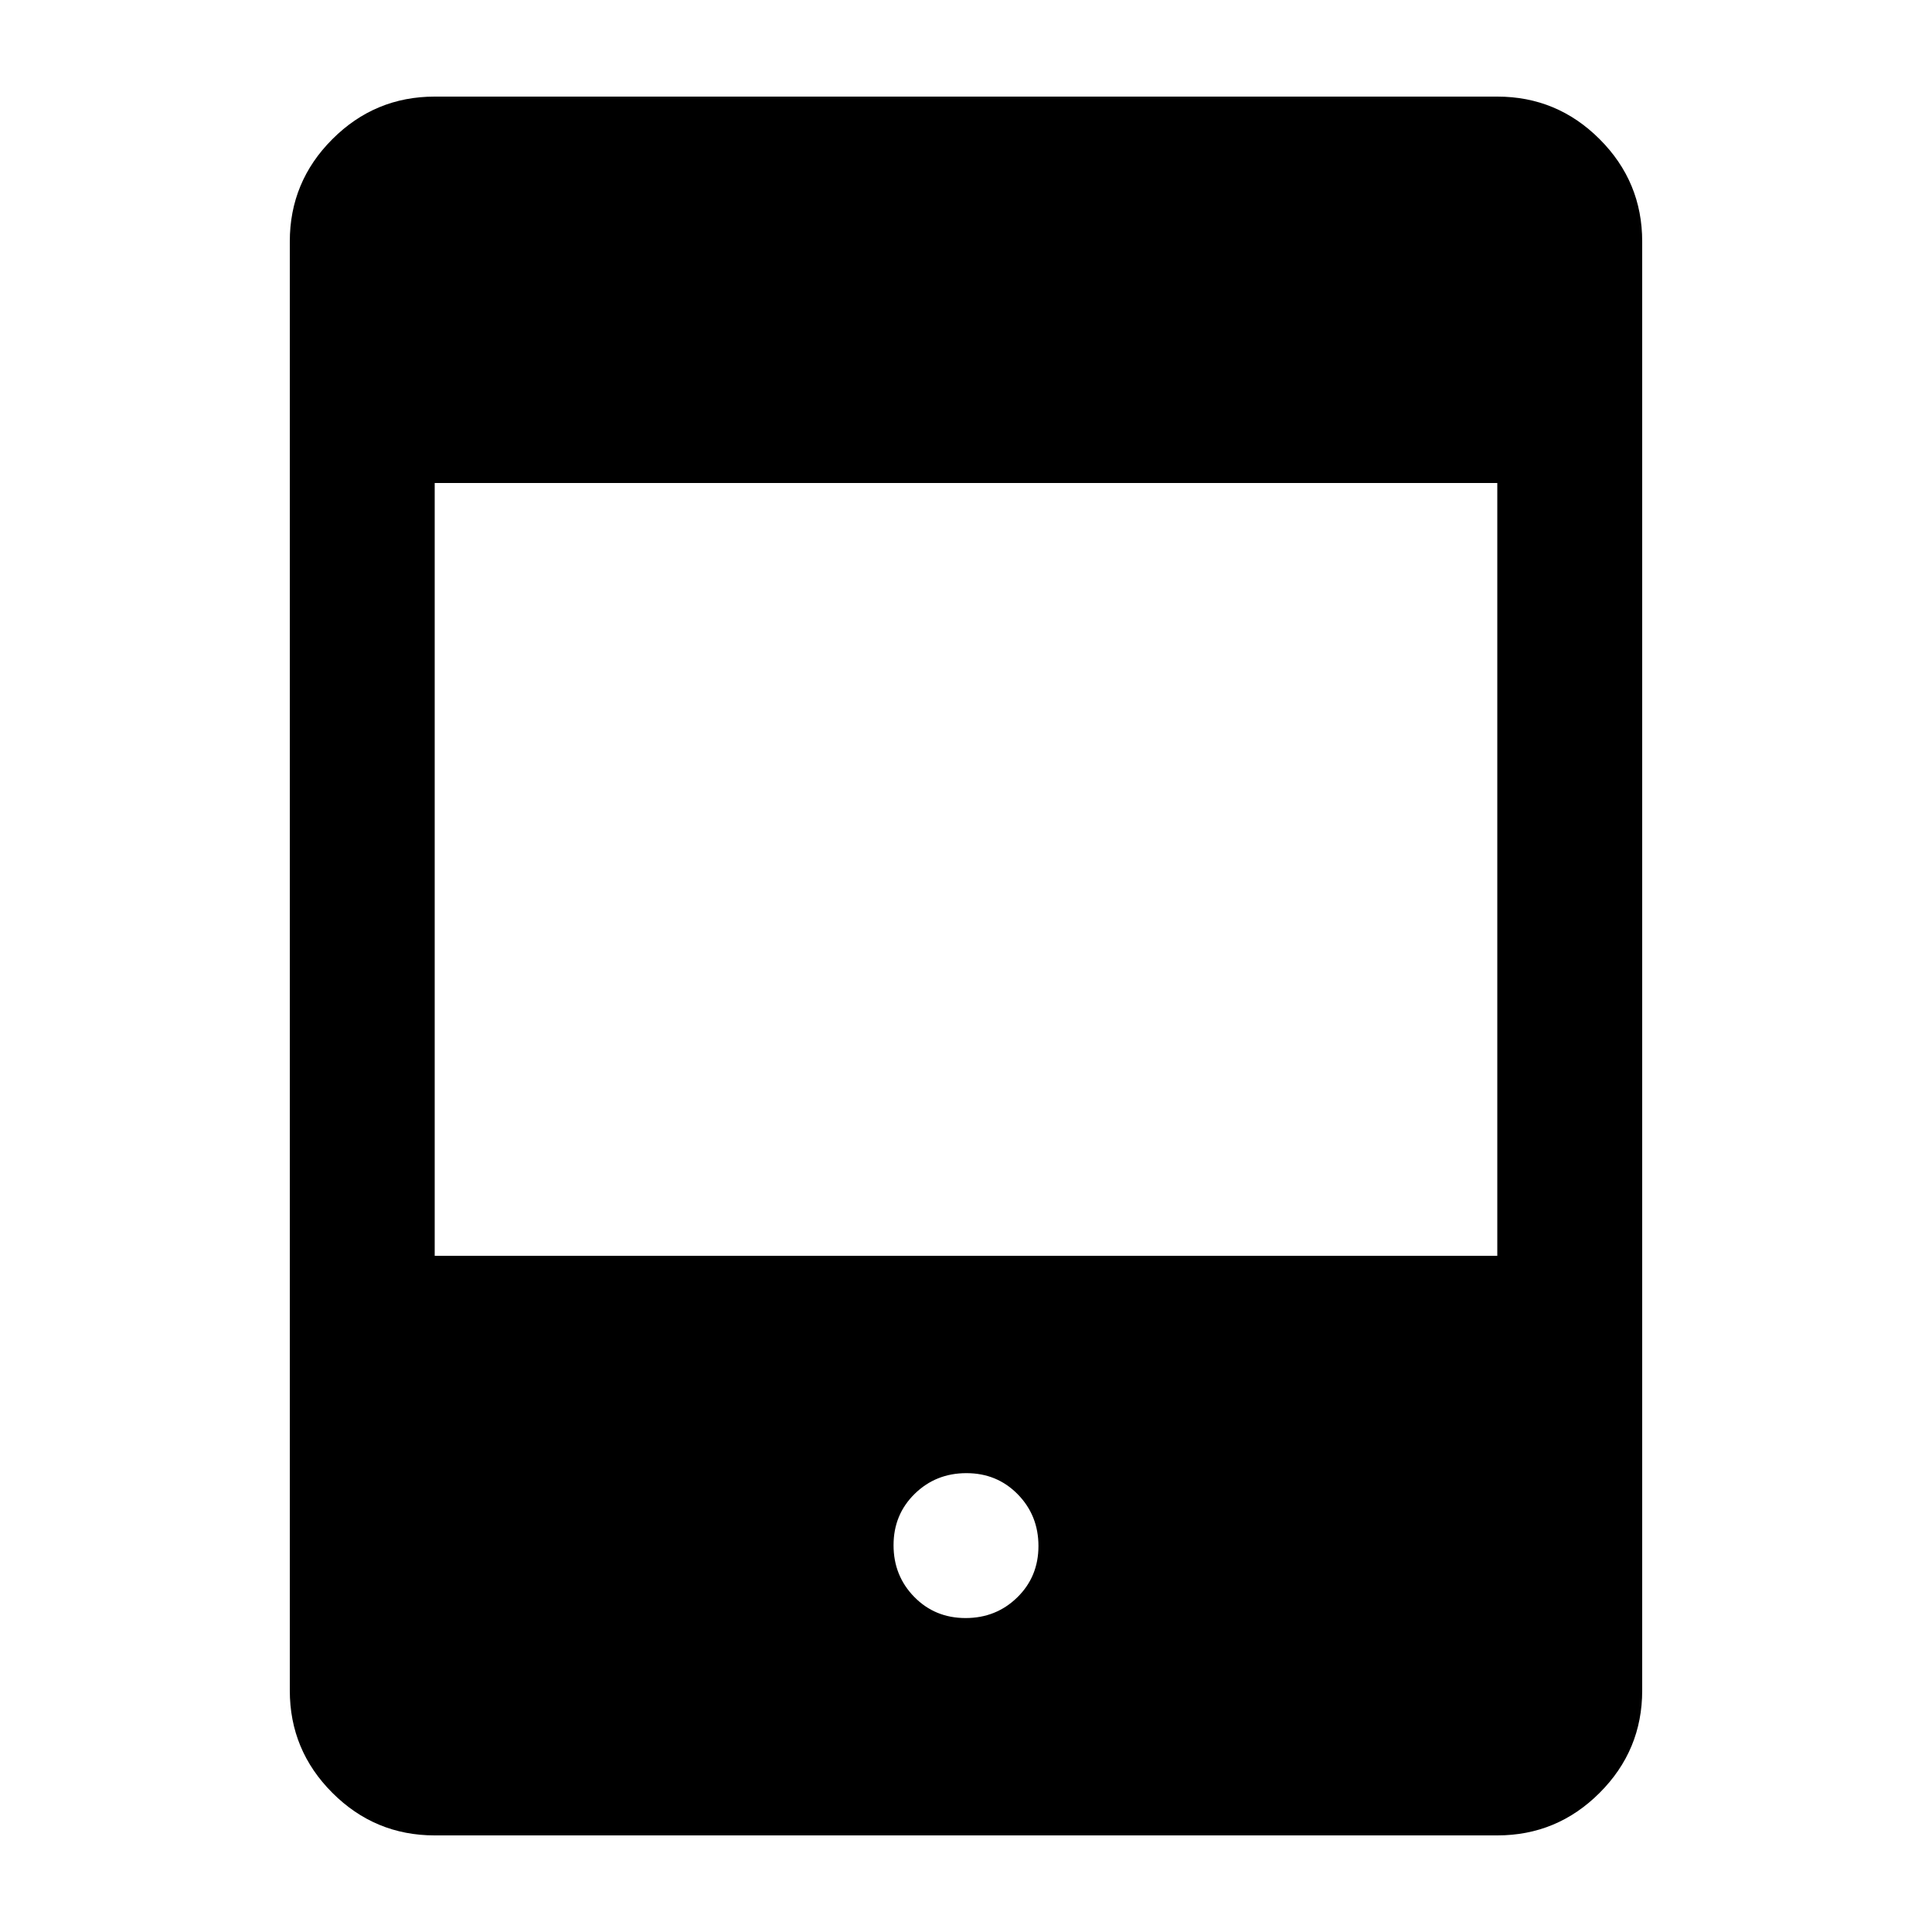 <svg xmlns="http://www.w3.org/2000/svg" height="20" viewBox="0 -960 960 960" width="20"><path d="M479.79-156q15.21 0 25.71-10.29t10.5-25.5q0-15.21-10.29-25.71t-25.5-10.5q-15.21 0-25.71 10.29t-10.5 25.5q0 15.21 10.29 25.71t25.5 10.5ZM216-48q-29.7 0-50.85-21.15Q144-90.3 144-120v-720q0-29.7 21.15-50.85Q186.3-912 216-912h528q29.7 0 50.85 21.15Q816-869.7 816-840v720q0 29.7-21.15 50.85Q773.7-48 744-48H216Zm0-288h528v-384H216v384Z"/></svg>